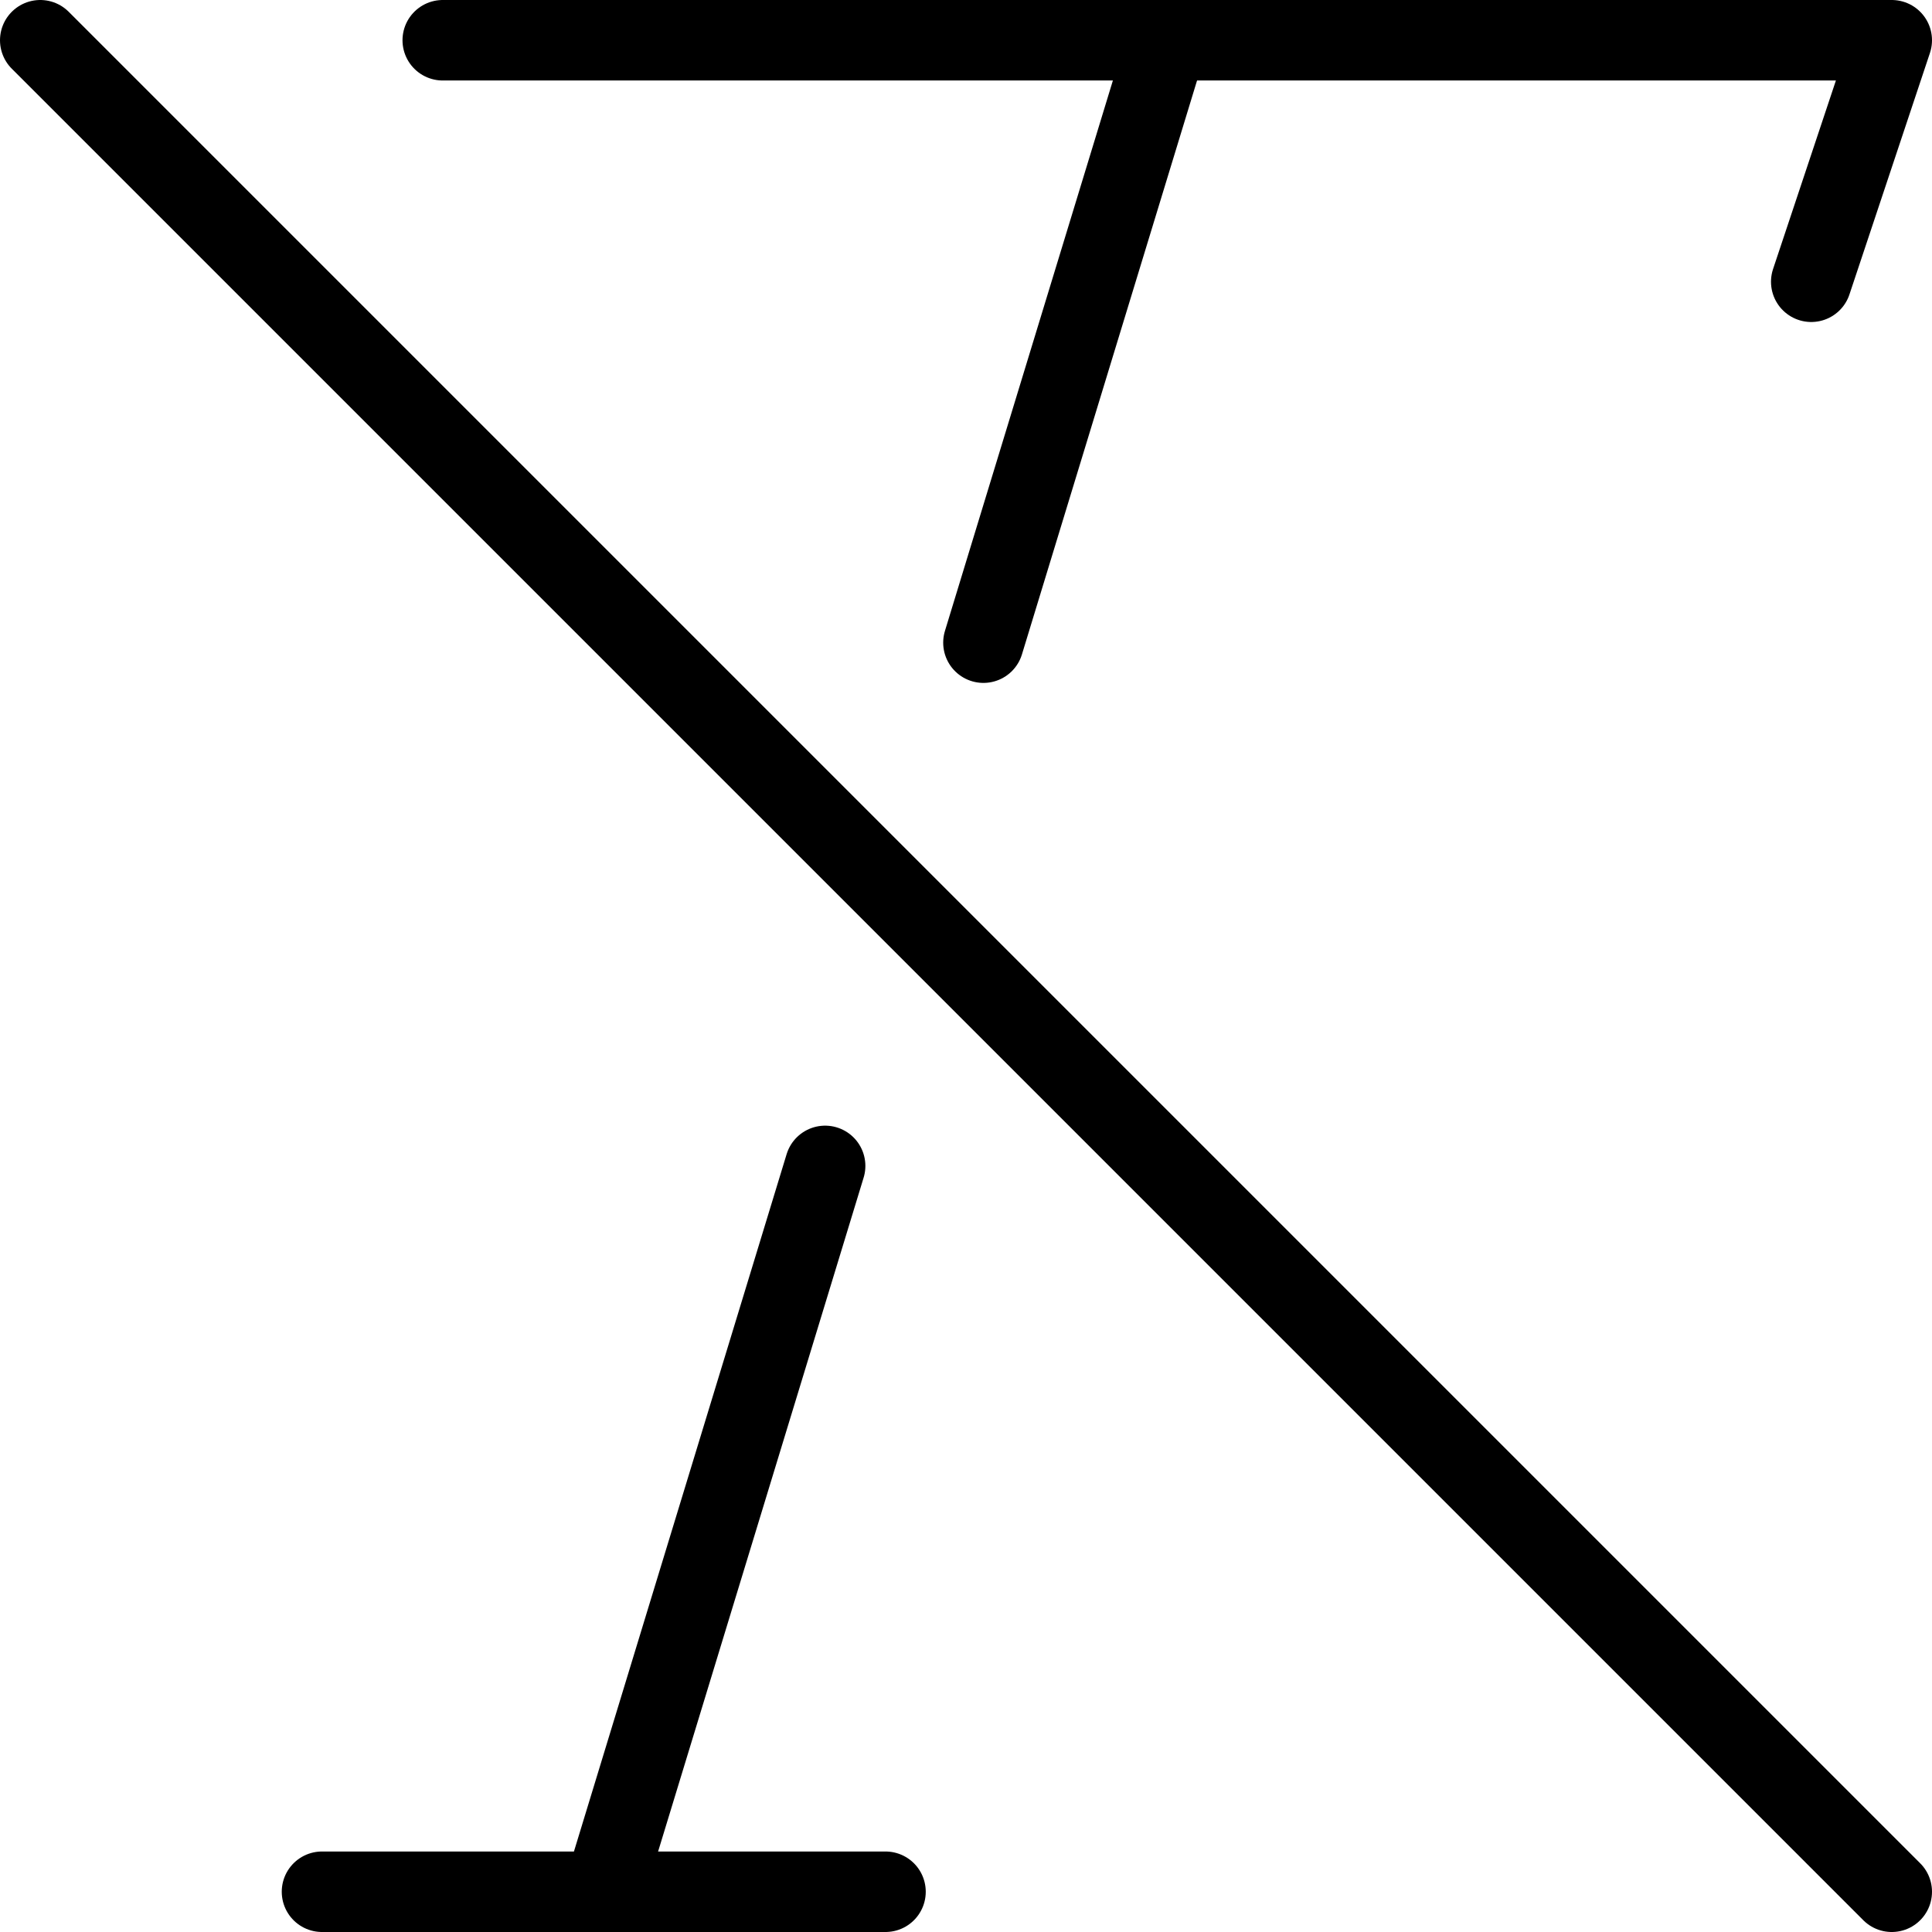 <svg xmlns="http://www.w3.org/2000/svg" viewBox="0 0 144 144"><line x1="3" y1="3" x2="141" y2="141" style="fill:none;stroke:#000;stroke-linecap:round;stroke-linejoin:round;stroke-width:6px"/><polyline points="33 3 141 3 135 21" style="fill:none;stroke:#000;stroke-linecap:round;stroke-linejoin:round;stroke-width:6px"/><line x1="61.5" y1="86.9" x2="45" y2="141" style="fill:none;stroke:#000;stroke-linecap:round;stroke-linejoin:round;stroke-width:6px"/><line x1="87" y1="3" x2="73.3" y2="47.9" style="fill:none;stroke:#000;stroke-linecap:round;stroke-linejoin:round;stroke-width:6px"/><line x1="24" y1="141" x2="66" y2="141" style="fill:none;stroke:#000;stroke-linecap:round;stroke-linejoin:round;stroke-width:6px"/><rect width="144" height="144" style="fill:none"/></svg>